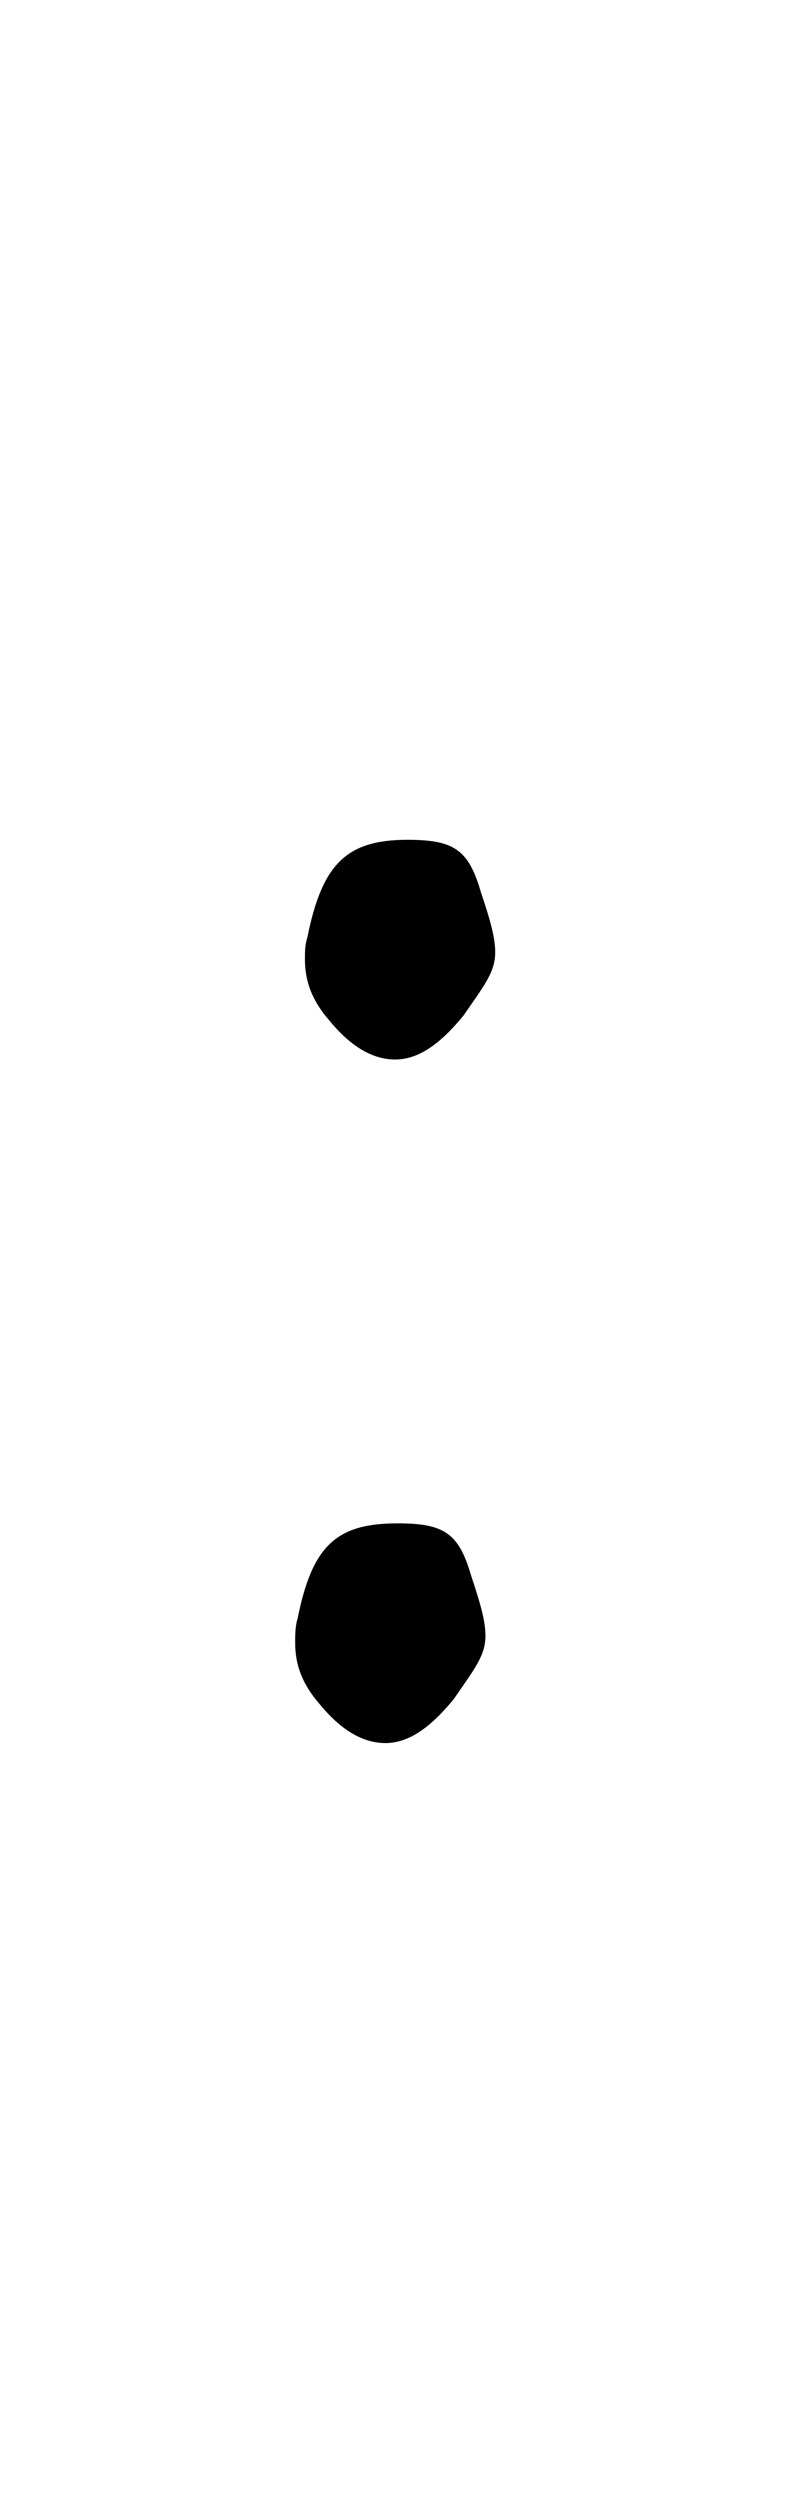 <?xml version="1.0" standalone="no"?>
<!DOCTYPE svg PUBLIC "-//W3C//DTD SVG 1.1//EN" "http://www.w3.org/Graphics/SVG/1.1/DTD/svg11.dtd" >
<svg xmlns="http://www.w3.org/2000/svg" xmlns:xlink="http://www.w3.org/1999/xlink" version="1.1" viewBox="-10 0 330 1024">
   <path fill="currentColor"
d="M121 698c-7 -8 -10 -16 -10 -25c0 -3 0 -7 1 -10c6 -30 16 -39 41 -39c19 0 25 4 30 21c4 12 6 19 6 25c0 8 -4 13 -13 26c-9 11 -18 18 -28 18c-9 0 -18 -5 -27 -16v0zM125 418c-7 -8 -10 -16 -10 -25c0 -3 0 -6 1 -9c6 -30 16 -40 41 -40c19 0 25 4 30 21
c4 12 6 19 6 25c0 8 -4 13 -13 26c-9 11 -18 18 -28 18c-9 0 -18 -5 -27 -16v0z" />
</svg>
